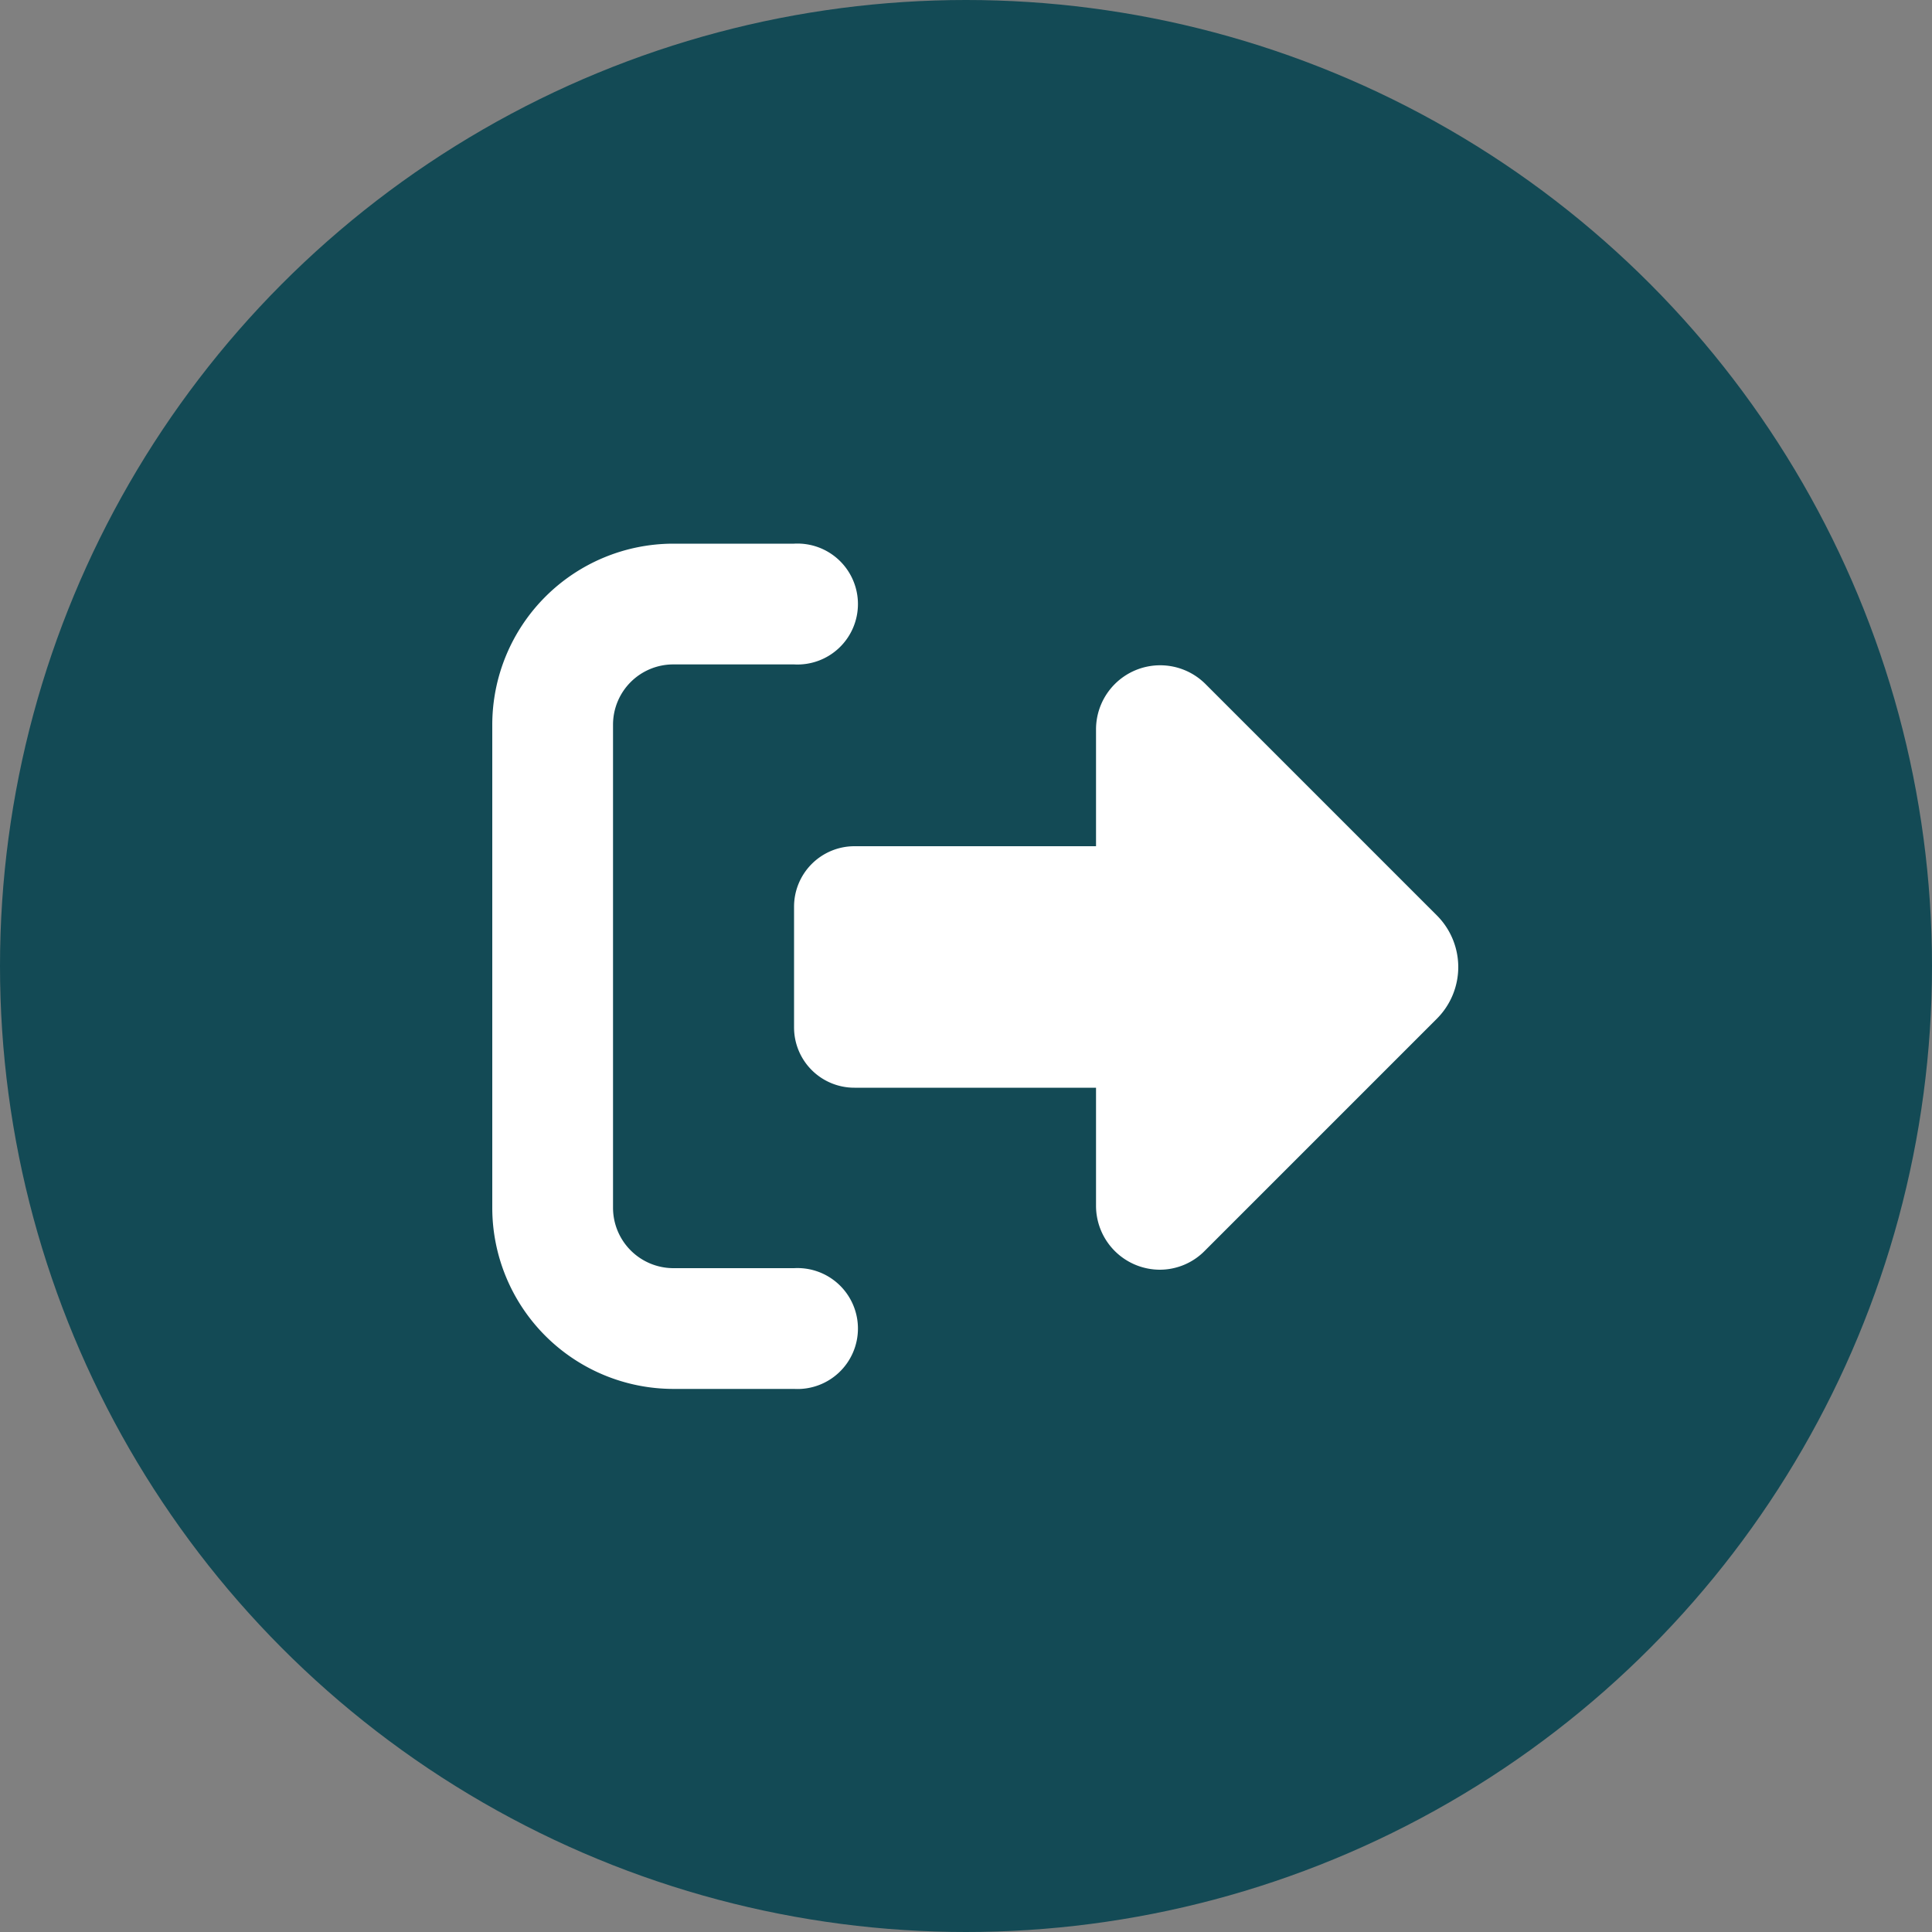 <svg id="Layer_1" data-name="Layer 1" xmlns="http://www.w3.org/2000/svg" viewBox="0 0 100 100"><rect x="0" y="0" width="100" height="100" fill="#808080" stroke="none"/><defs><style>.cls-1{fill:#134a55;}.cls-2{fill:#fff;}</style></defs><title>deslogarsvg</title><circle class="cls-1" cx="50" cy="50" r="50"/><path class="cls-2" d="M62.38,35.39l12,12a3.78,3.78,0,0,1,0,5.33l-12,12a3.27,3.27,0,0,1-2.34,1,3.31,3.31,0,0,1-3.31-3.31V56.3H44.23a3.12,3.12,0,0,1-3.13-3.12V46.93a3.13,3.13,0,0,1,3.13-3.13h12.5V37.74a3.32,3.32,0,0,1,5.65-2.35Zm-21.28-1H34.85a3.12,3.12,0,0,0-3.12,3.12v25a3.13,3.13,0,0,0,3.12,3.13H41.1a3.13,3.13,0,1,1,0,6.25H34.85a9.38,9.38,0,0,1-9.37-9.38v-25a9.38,9.38,0,0,1,9.37-9.37H41.1a3.13,3.13,0,1,1,0,6.25Z"/></svg>
